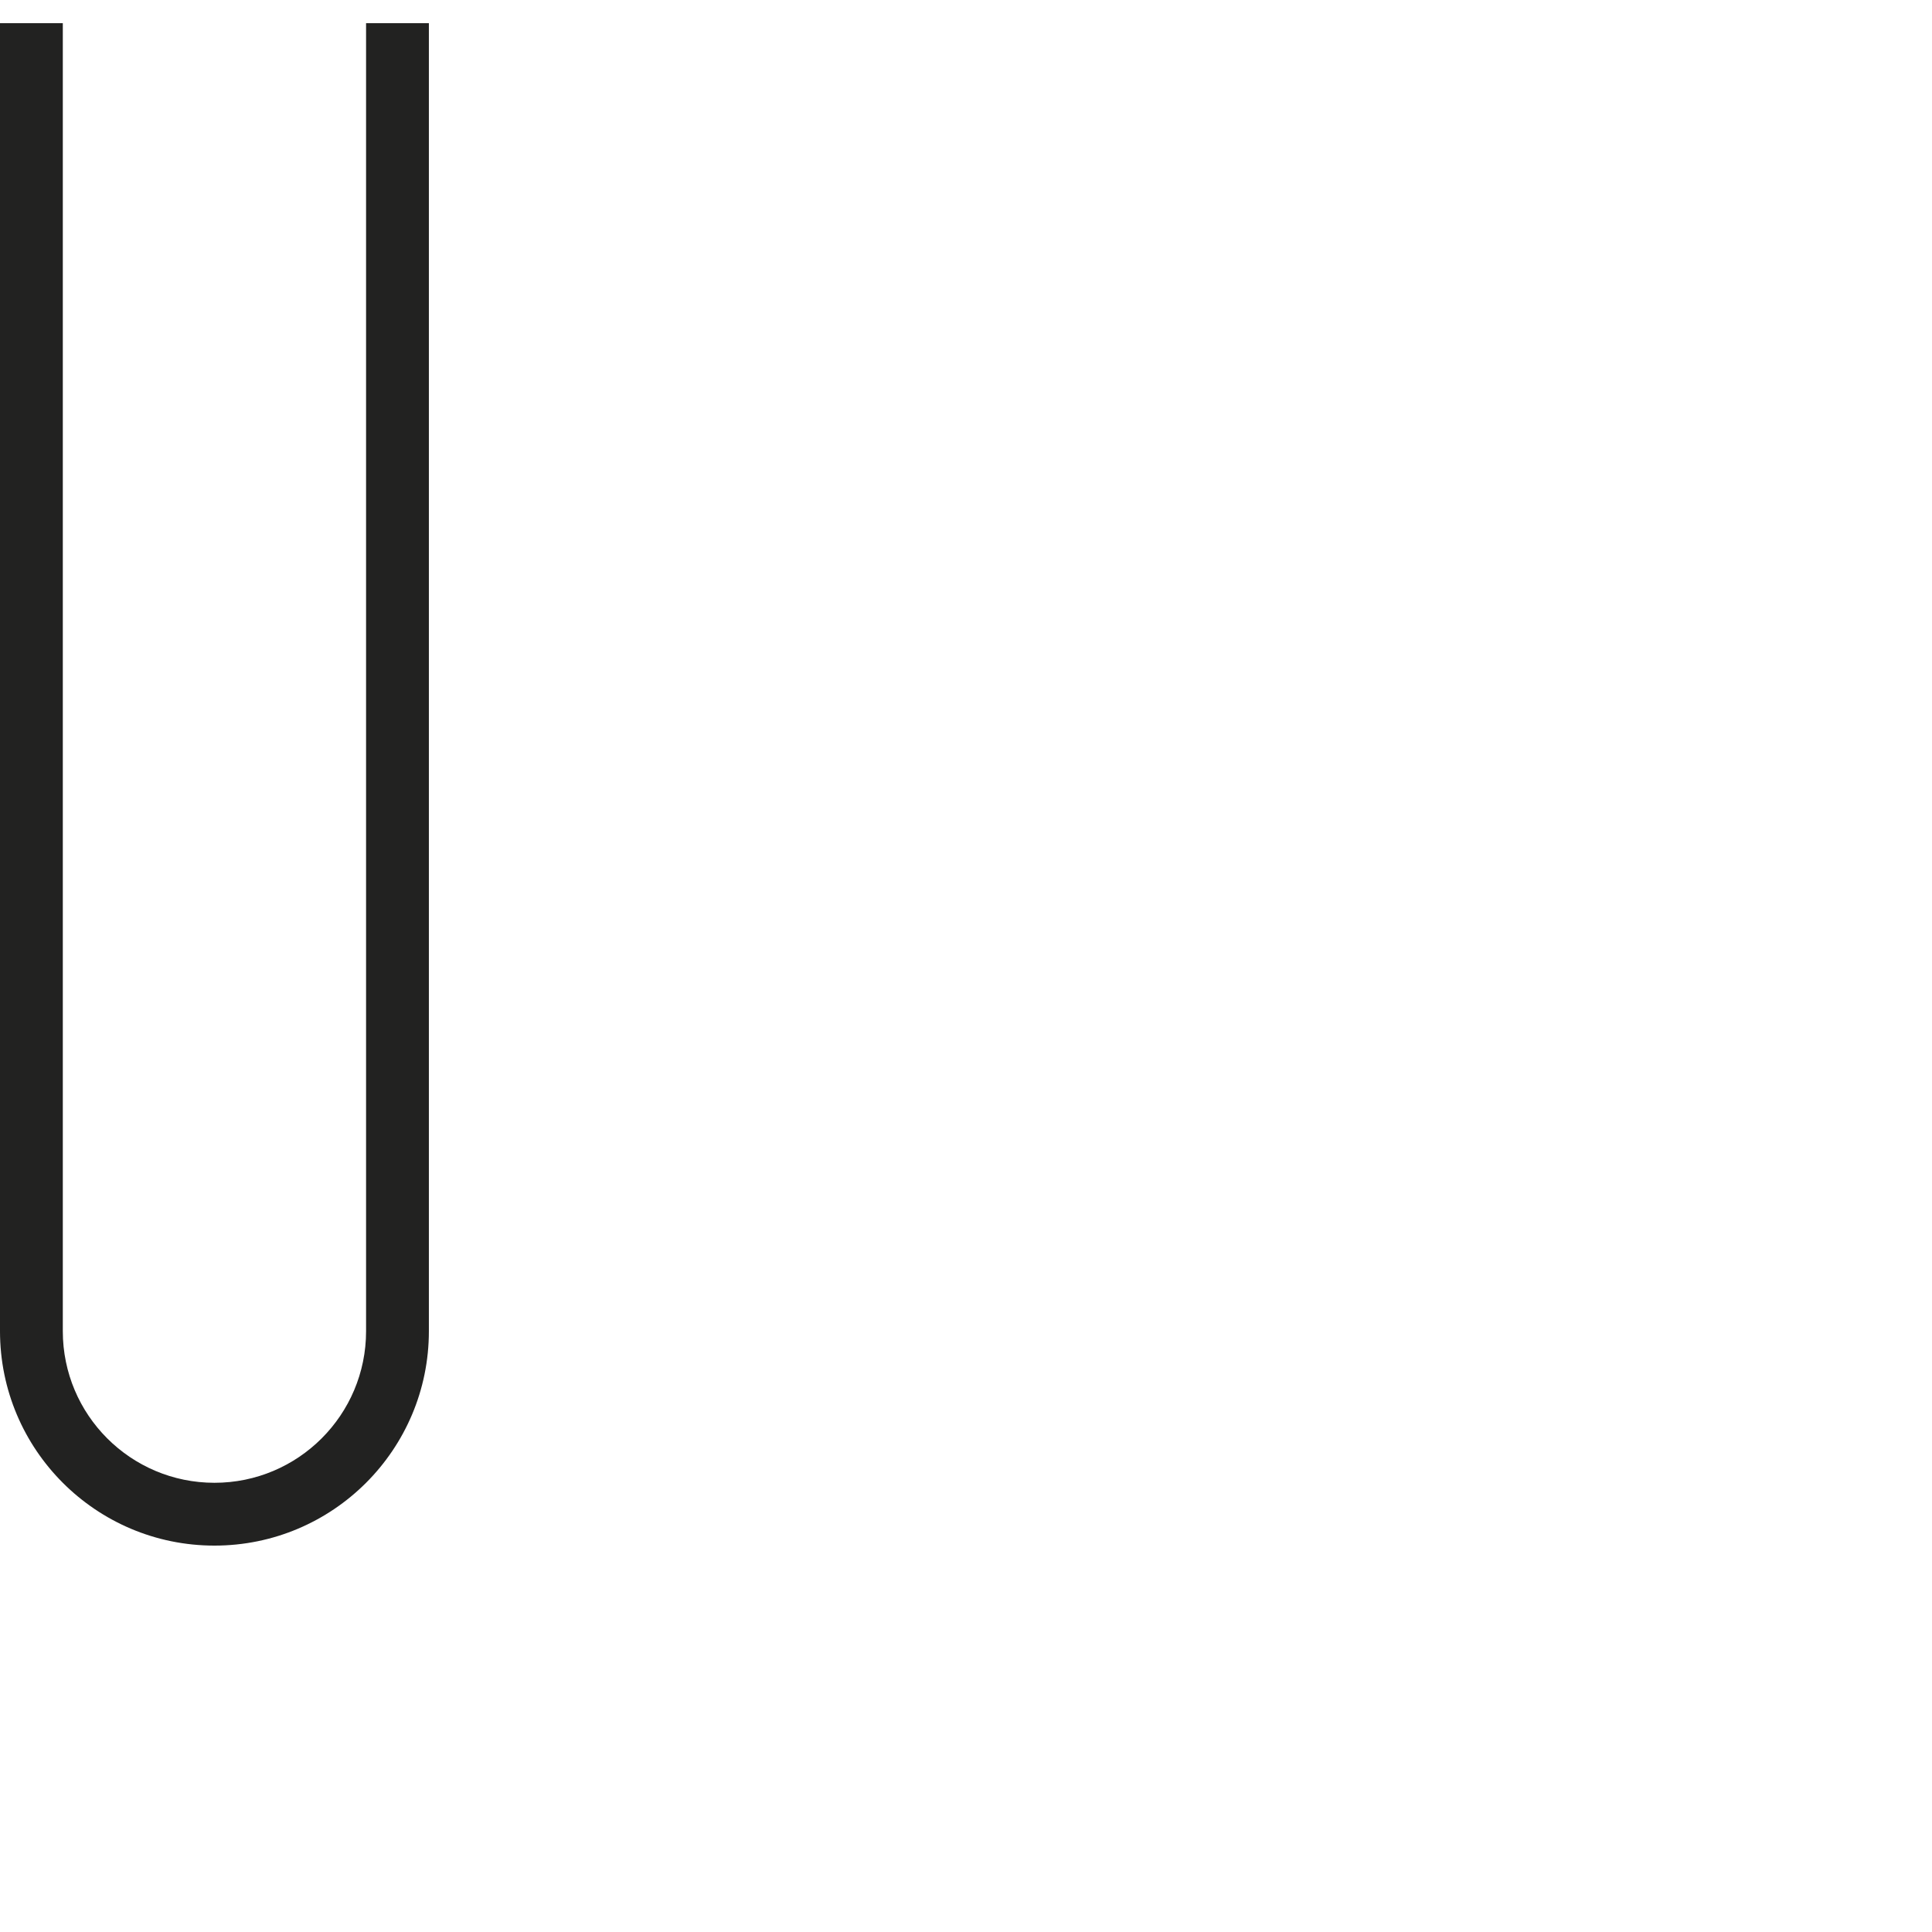 <?xml version="1.0" encoding="iso-8859-1"?>
<!-- Generator: Adobe Illustrator 21.0.0, SVG Export Plug-In . SVG Version: 6.00 Build 0)  -->
<svg version="1.1" xmlns="http://www.w3.org/2000/svg" xmlns:xlink="http://www.w3.org/1999/xlink" x="0px" y="0px"
	 viewBox="0 0 1000 1000" style="enable-background:new 0 0 1000 1000;" xml:space="preserve">
<g id="Cap_x5F_21_x5F_&#xFB;">
	<path style="fill:#222221;" d="M189.479,689.005c0,43.346-35.139,78.485-78.485,78.485S32.51,732.351,32.51,689.005V12.001H0
		v677.004c0,61.301,49.694,110.995,110.994,110.995s110.994-49.694,110.994-110.995V12.001h-32.51V689.005z"/>
	<path style="fill:#222221;" d="M110.995-28.248c10.369,16.945,29.047,28.254,50.367,28.254v-17.282
		c-23.044,0-41.724-18.679-41.725-41.723h-17.282c-0.001,23.044-18.681,41.723-41.725,41.723V0.006
		C81.948,0.006,100.626-11.303,110.995-28.248z"/>
</g>
<g id="Calque_1">
</g>
</svg>
